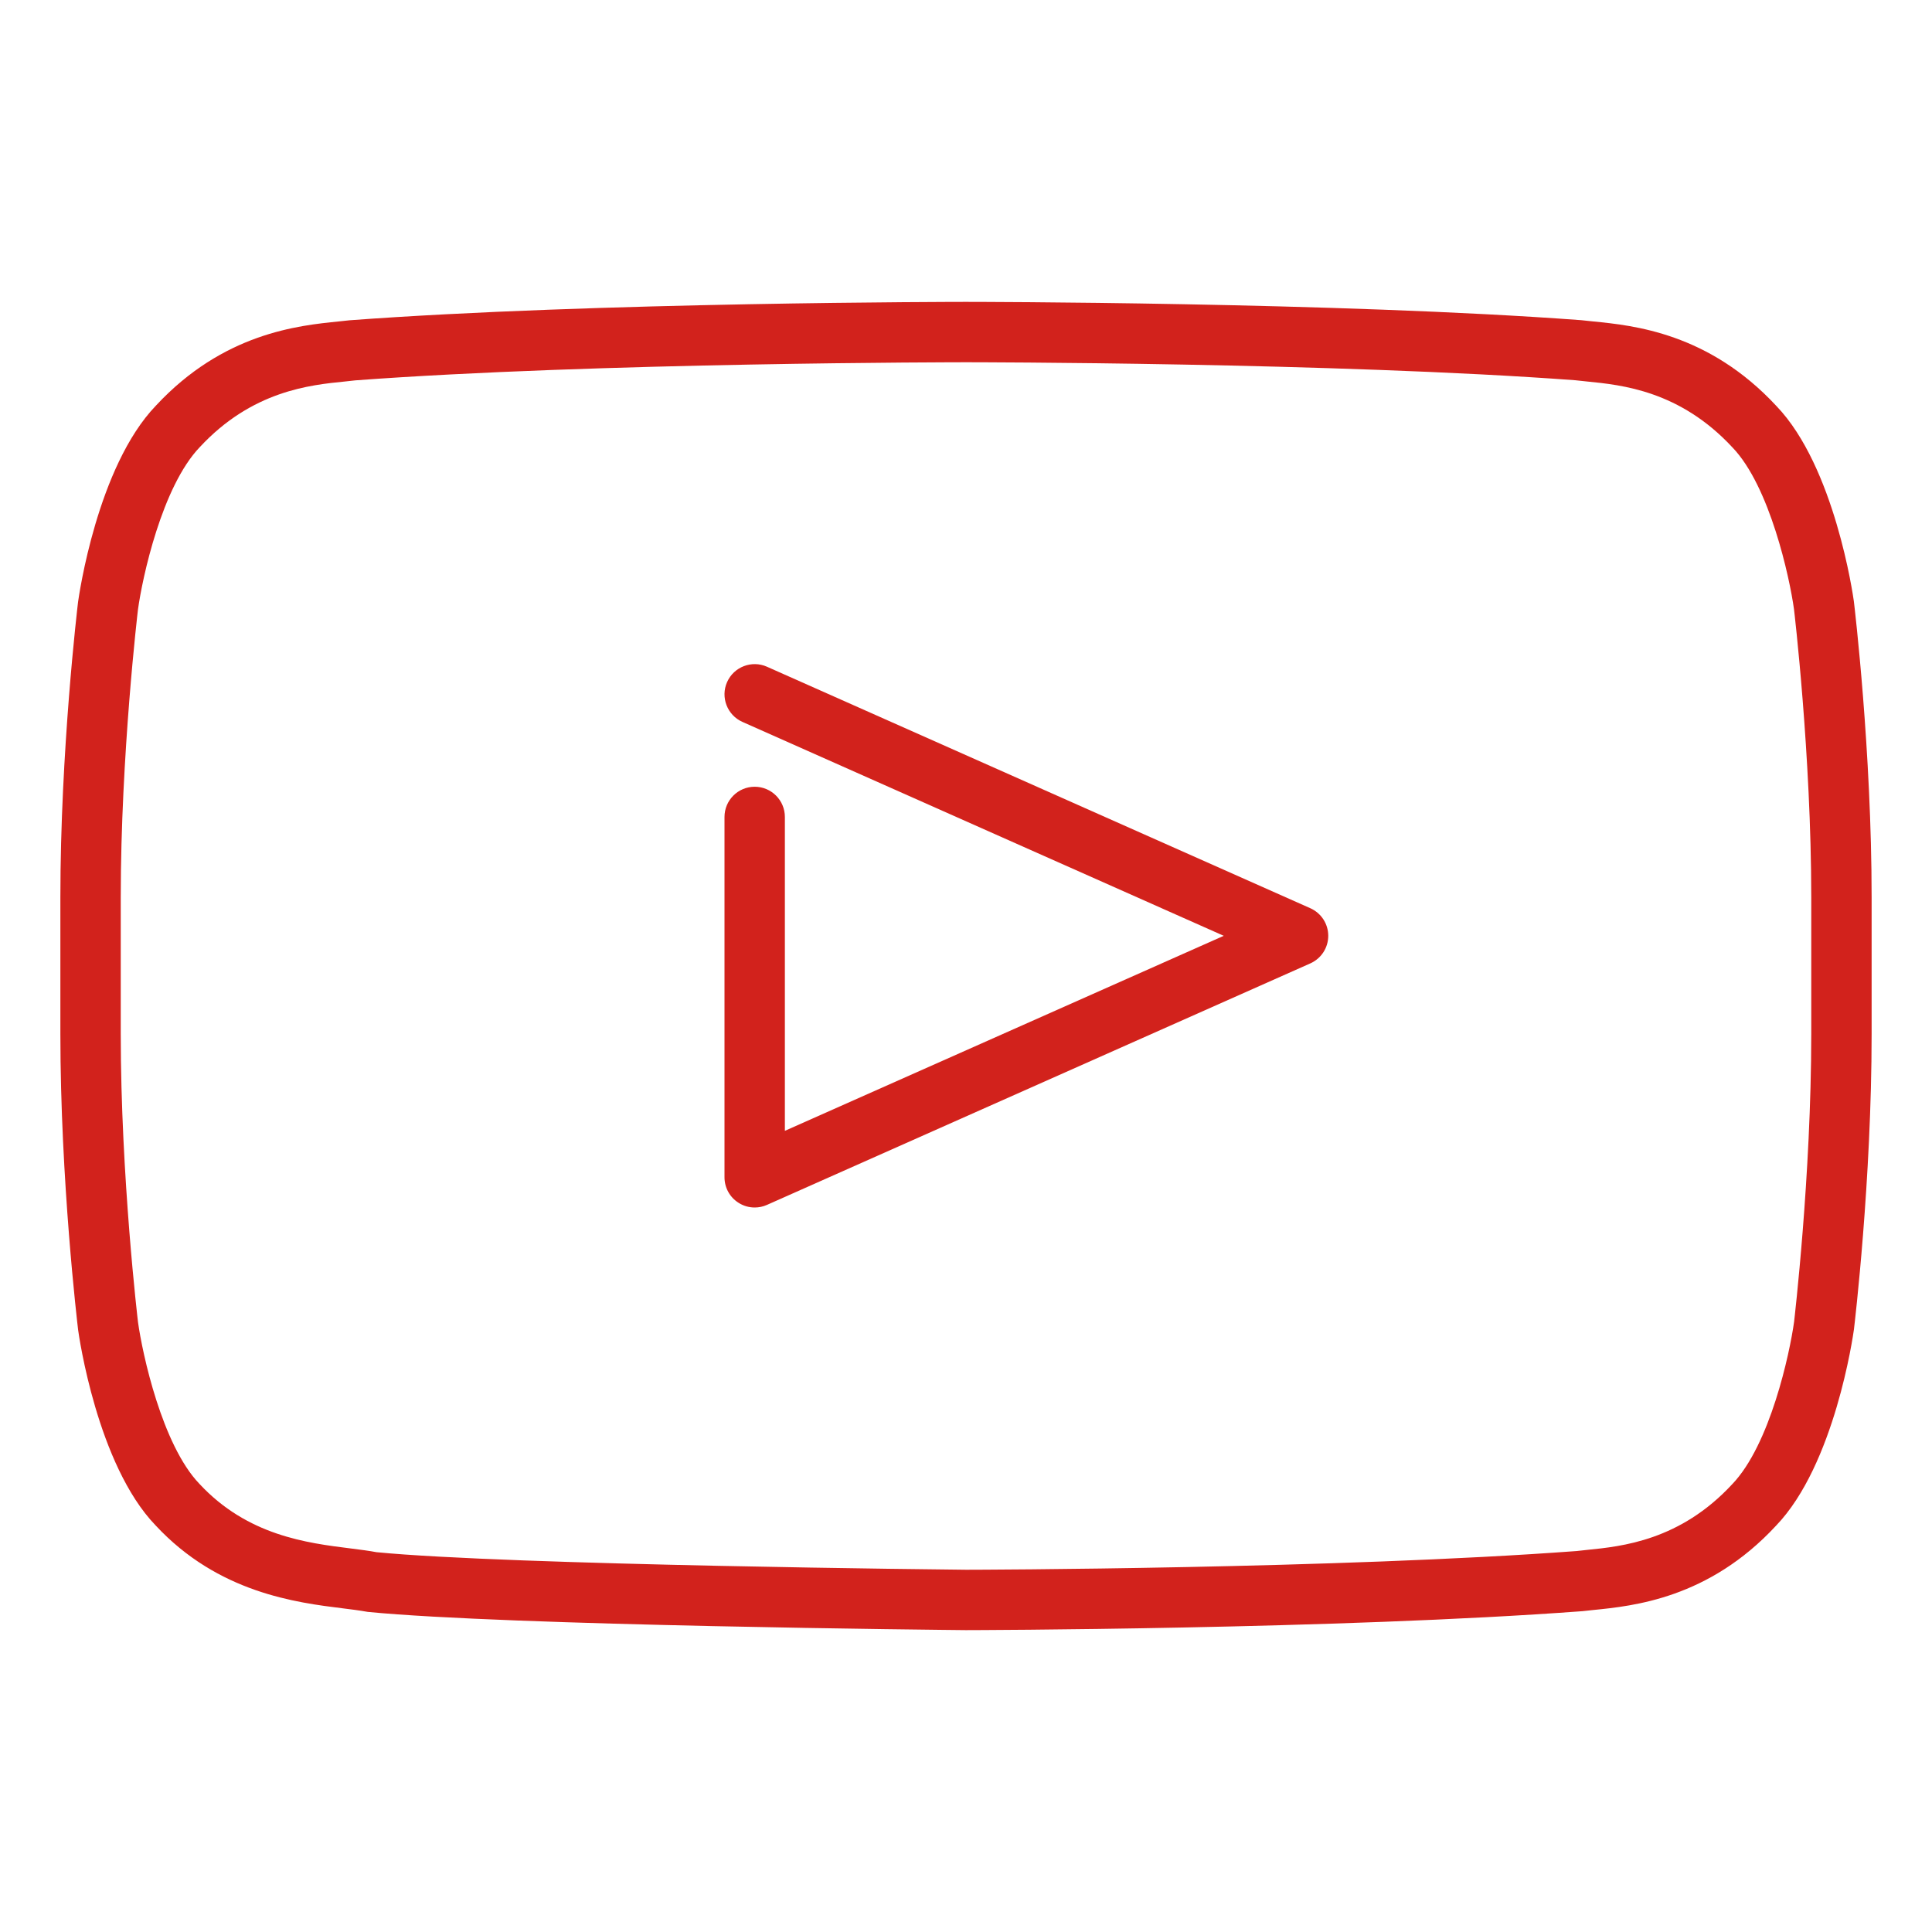 <svg width="32" height="32" viewBox="0 0 32 32" fill="none" xmlns="http://www.w3.org/2000/svg">
<path d="M16 27C16 27 15.997 27 15.995 27C15.686 26.997 8.407 26.926 6.091 26.698C5.945 26.672 5.822 26.657 5.684 26.64C4.91 26.544 3.615 26.384 2.575 25.263C1.61 24.259 1.306 22.119 1.294 22.028C1.281 21.919 1 19.545 1 17.128V14.862C1 12.444 1.281 10.07 1.293 9.97C1.307 9.871 1.61 7.731 2.581 6.72C3.699 5.515 4.944 5.391 5.613 5.324L5.788 5.305C9.841 5.003 15.933 5 15.994 5C16.067 5 22.159 5.003 26.189 5.303L26.387 5.324C27.056 5.39 28.301 5.514 29.424 6.726C30.389 7.731 30.694 9.871 30.706 9.961C30.719 10.07 31 12.444 31 14.862V17.128C31 19.546 30.719 21.92 30.707 22.02C30.693 22.119 30.389 24.259 29.417 25.27C28.301 26.475 27.057 26.6 26.388 26.667L26.212 26.686C22.159 26.988 16.062 27 16 27ZM16.006 6C15.934 6 9.878 6.003 5.885 6.3L5.712 6.319C5.137 6.376 4.175 6.472 3.309 7.406C2.682 8.06 2.357 9.57 2.285 10.098C2.283 10.113 2 12.506 2 14.862V17.128C2 19.486 2.283 21.877 2.286 21.9C2.358 22.42 2.684 23.932 3.302 24.576C4.099 25.435 5.086 25.557 5.807 25.647C5.971 25.668 6.116 25.686 6.235 25.709C8.445 25.925 15.826 25.998 16.002 26C16.162 26 22.155 25.985 26.115 25.69L26.289 25.671C26.864 25.613 27.826 25.517 28.691 24.583C29.318 23.93 29.643 22.419 29.716 21.892C29.717 21.876 30 19.484 30 17.128V14.862C30 12.506 29.717 10.113 29.714 10.089C29.642 9.569 29.315 8.057 28.696 7.412C27.825 6.472 26.863 6.376 26.288 6.319L26.091 6.298C22.122 6.003 16.066 6 16.006 6Z" fill="#D2221C"/>
<path d="M12.5 20C12.405 20 12.31 19.973 12.228 19.919C12.085 19.827 12 19.669 12 19.5V13.531C12 13.255 12.224 13.031 12.5 13.031C12.776 13.031 13 13.255 13 13.531V18.73L20.269 15.5L12.297 11.957C12.045 11.845 11.931 11.549 12.043 11.297C12.155 11.045 12.451 10.931 12.703 11.043L21.703 15.043C21.884 15.124 22 15.302 22 15.5C22 15.698 21.884 15.876 21.703 15.957L12.703 19.957C12.638 19.986 12.569 20 12.5 20Z" fill="#D2221C"/>
</svg>
